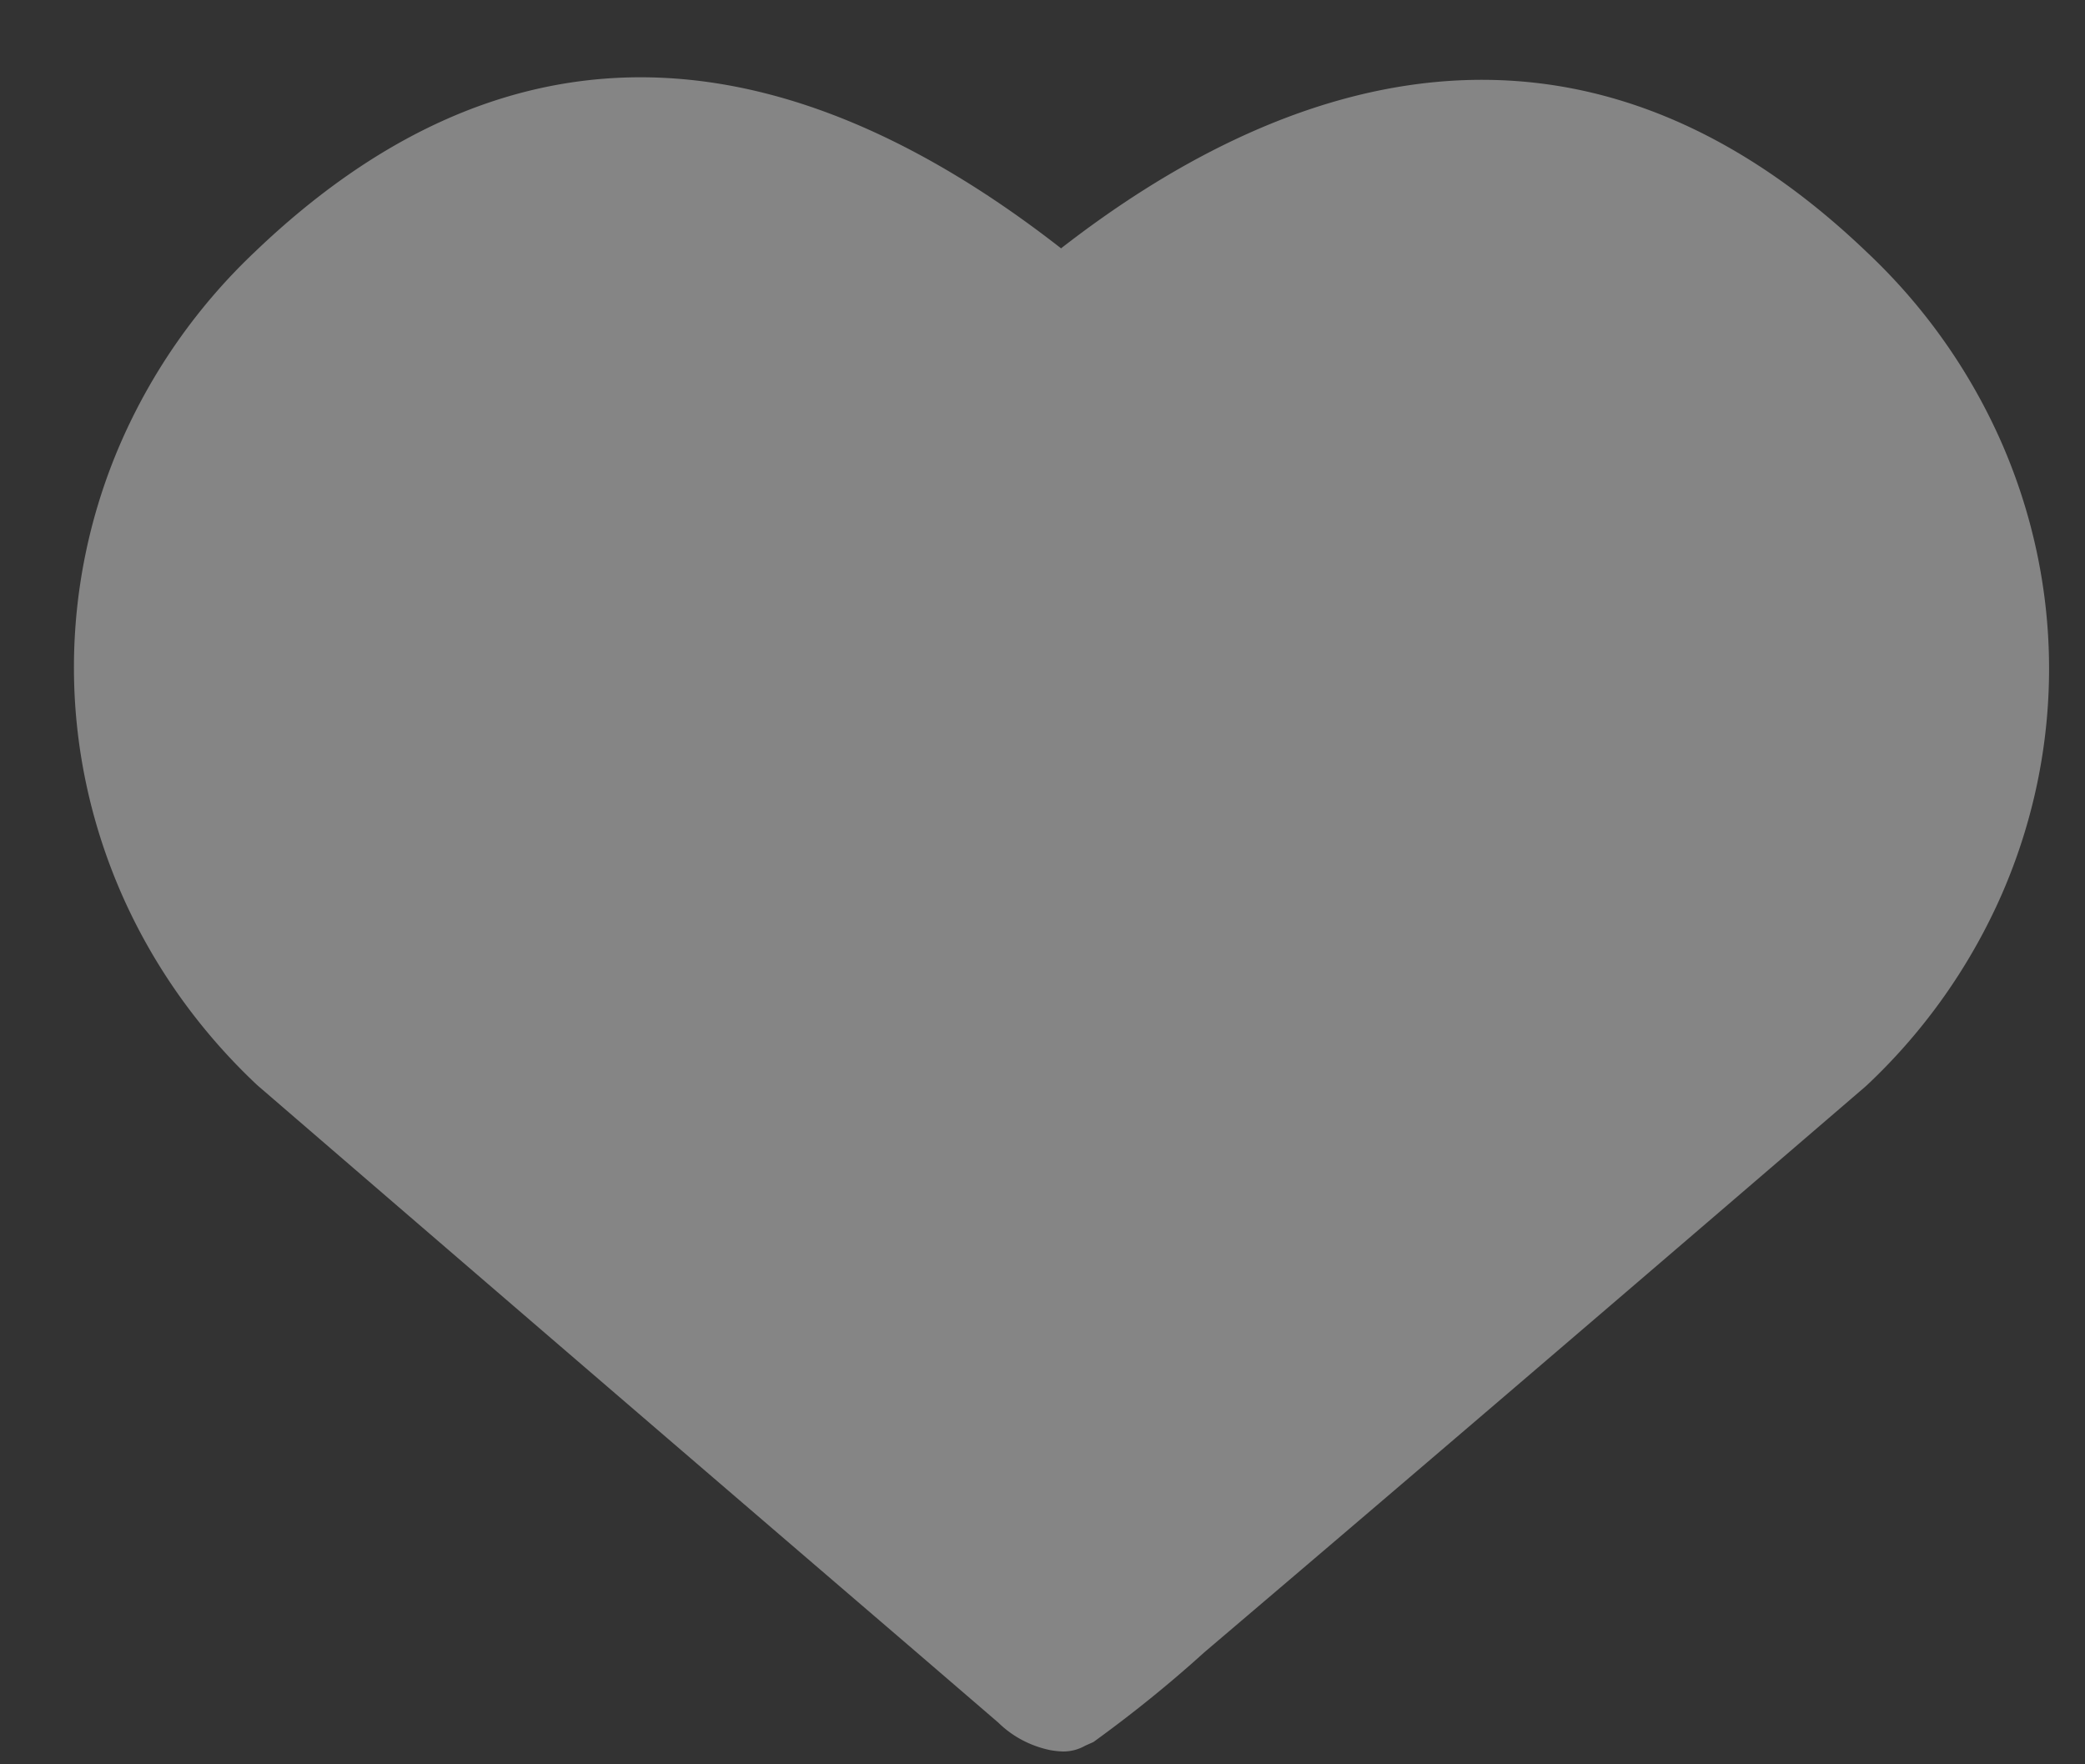 <svg width="26" height="22" fill="none" xmlns="http://www.w3.org/2000/svg"><rect width="100%" height="100%" fill="#333333" stroke="none"/><path d="M13.232 3.097C9.572.24 6.196.252 3.182 3.137a7.286 7.286 0 00-1.673 2.376 7.025 7.025 0 00-.587 2.809c0 .964.2 1.918.587 2.808.388.89.956 1.697 1.672 2.376l.03.028a4371.29 4371.29 0 008.2 7.053l1.038.893c.176.173.401.292.647.343.055.01.11.016.166.017a.551.551 0 00.27-.072l.103-.046c.481-.348.943-.72 1.381-1.117 1.08-.919 3.388-2.88 8.242-7.053l.033-.03a7.284 7.284 0 001.673-2.374c.388-.89.588-1.845.588-2.81 0-.963-.2-1.918-.588-2.808a7.283 7.283 0 00-1.673-2.375c-3.683-3.537-7.405-2.123-10.06-.058z" fill="#fff" fill-opacity=".4"/></svg>